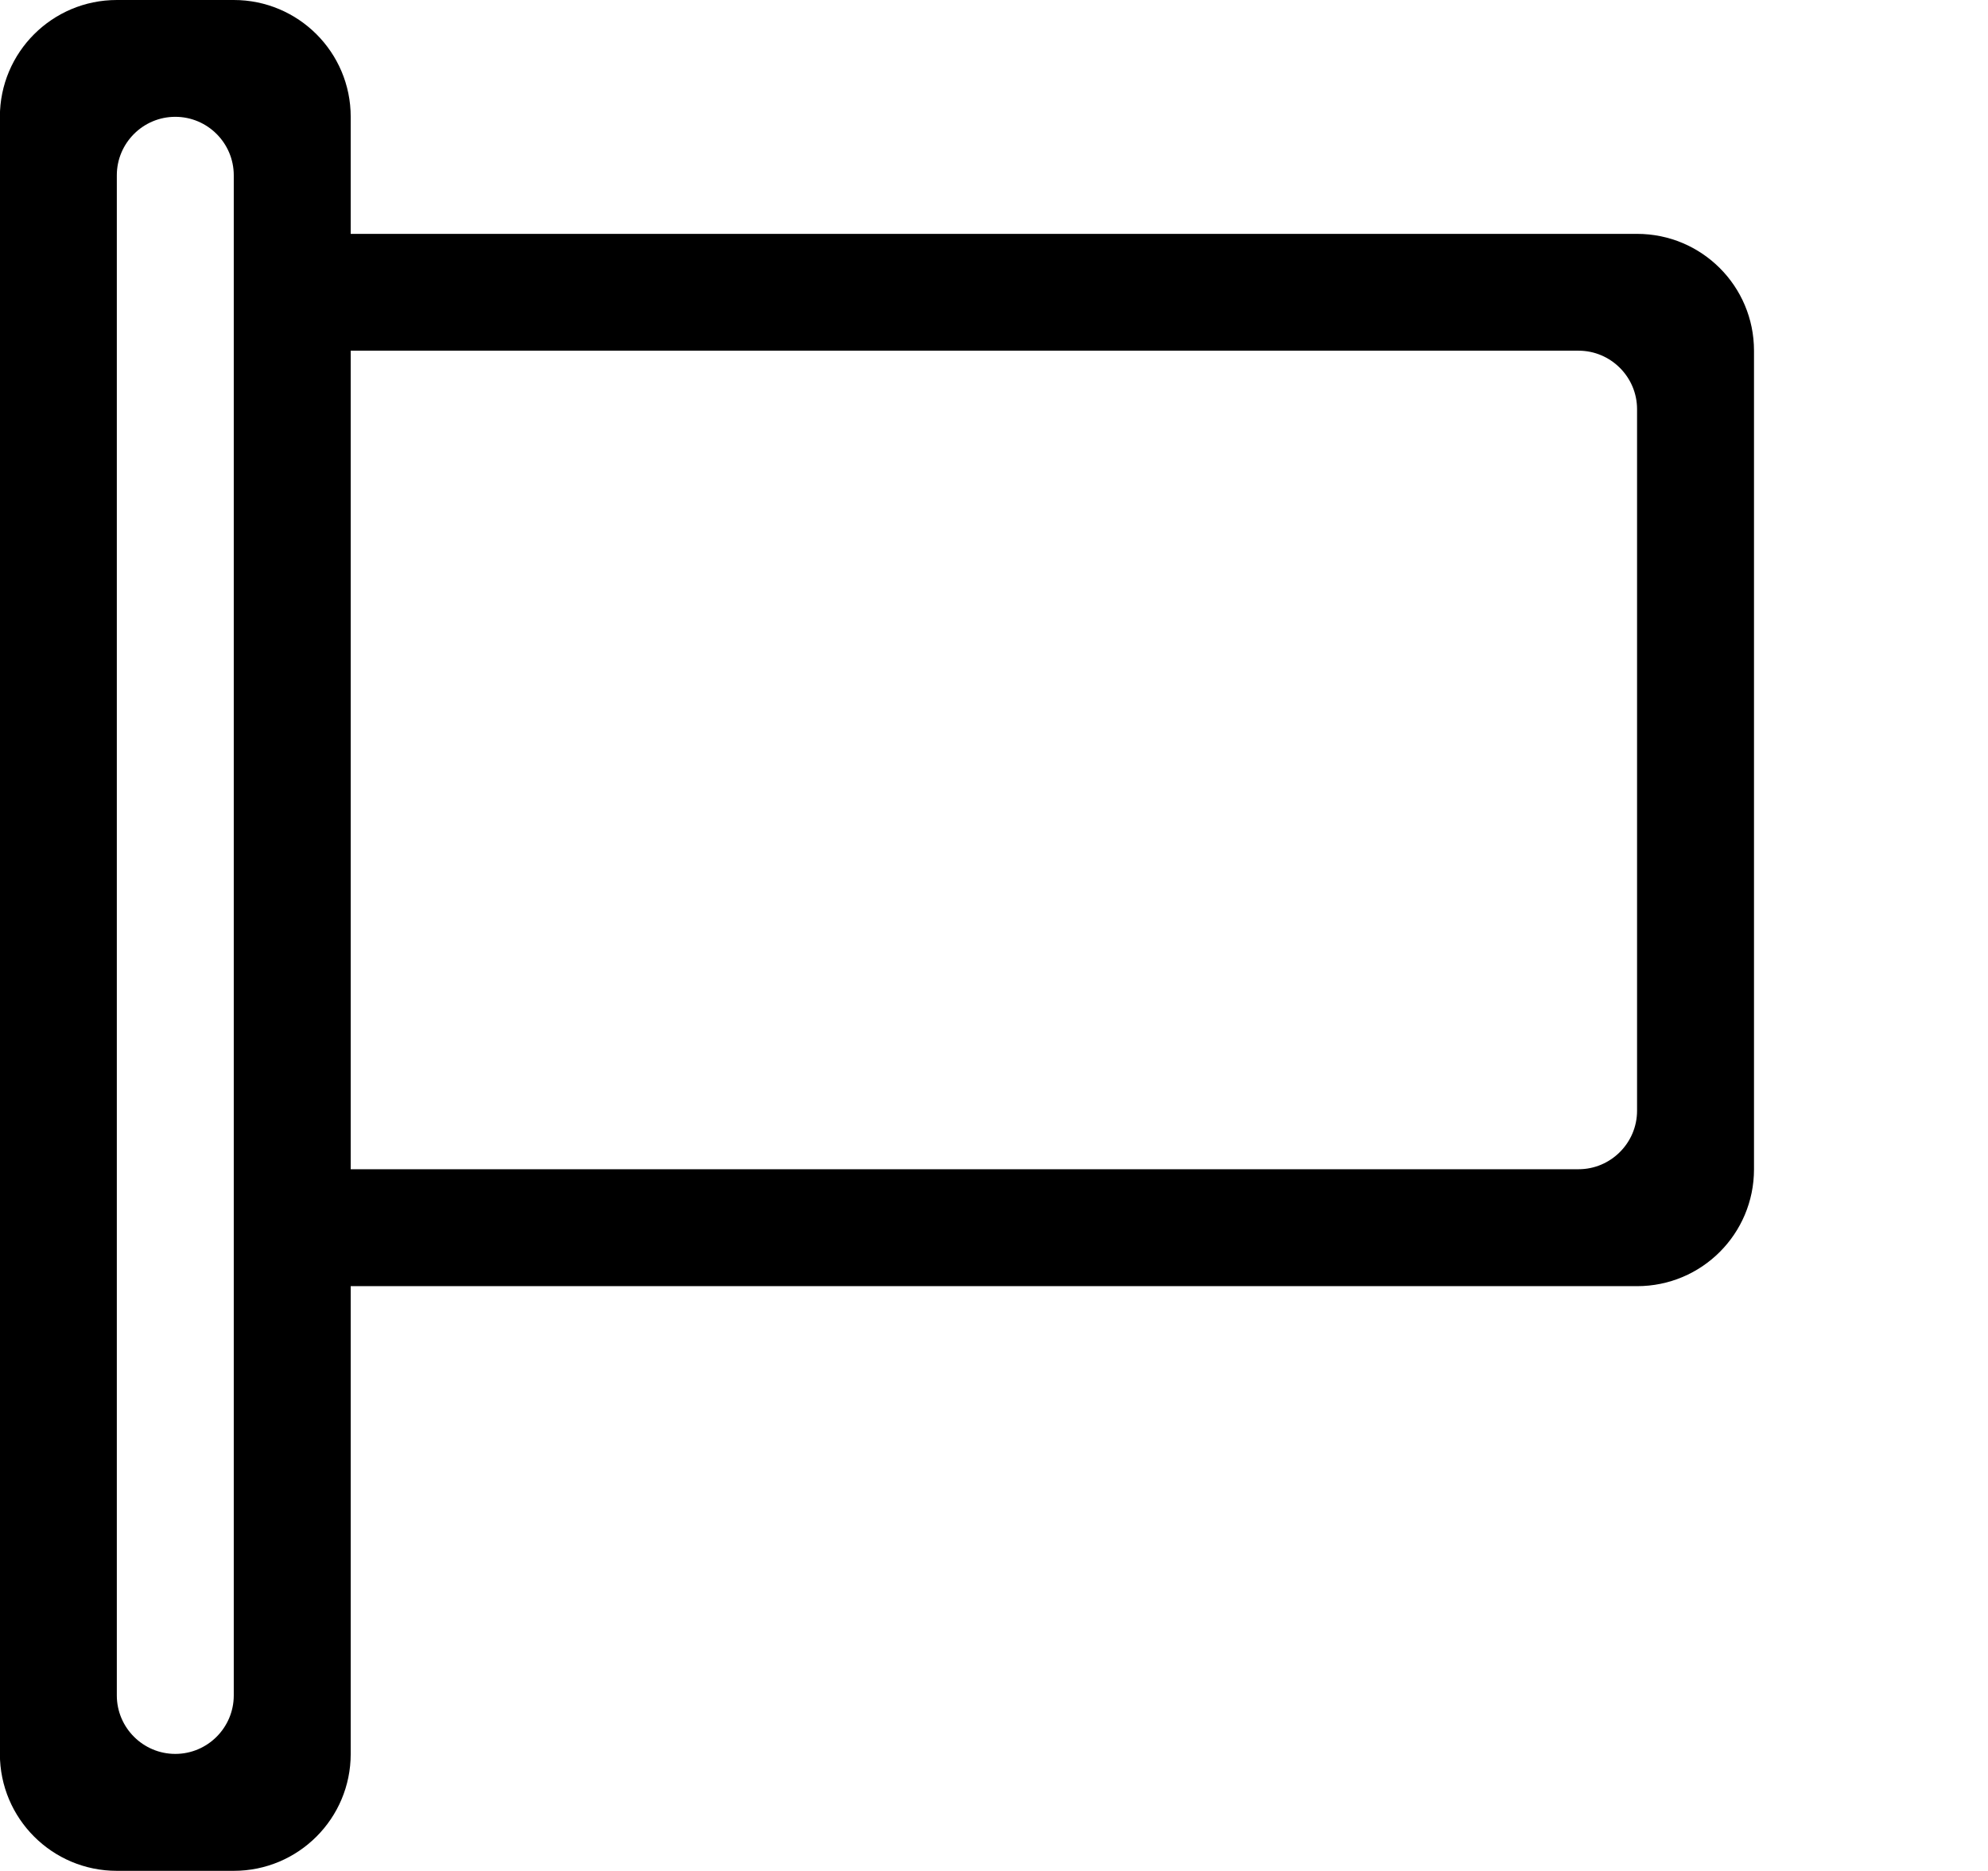 <?xml version="1.0" encoding="iso-8859-1"?>
<!-- Generator: Adobe Illustrator 16.0.0, SVG Export Plug-In . SVG Version: 6.00 Build 0)  -->
<!DOCTYPE svg PUBLIC "-//W3C//DTD SVG 1.1//EN" "http://www.w3.org/Graphics/SVG/1.1/DTD/svg11.dtd">
<svg version="1.1" xmlns="http://www.w3.org/2000/svg" xmlns:xlink="http://www.w3.org/1999/xlink" x="0px" y="0px" width="17px"
	 height="16px" viewBox="0 0 17 16" style="enable-background:new 0 0 17 16;" xml:space="preserve">
<g id="web-report" style="enable-background:new    ;">
	<g id="web-report_1_">
		<g>
			<path d="M13.999,2h-11V0.999c0-0.552-0.448-0.999-1-0.999h-1c-0.552,0-1,0.447-1,0.999v2v7v5c0,0.553,0.448,1,1,1h1
				c0.552,0,1-0.447,1-1v-4h11c0.553,0,1-0.447,1-1v-7C14.999,2.447,14.552,2,13.999,2z M1.999,14.499c0,0.275-0.224,0.5-0.5,0.5
				c-0.276,0-0.5-0.225-0.5-0.5v-13c0-0.275,0.224-0.5,0.5-0.5c0.276,0,0.5,0.225,0.5,0.5V14.499z M13.999,9.499
				c0,0.275-0.225,0.5-0.5,0.5h-10.5v-7h10.5c0.275,0,0.5,0.225,0.5,0.5V9.499z"/>
		</g>
	</g>
</g>
<g id="Layer_1">
</g>
</svg>
